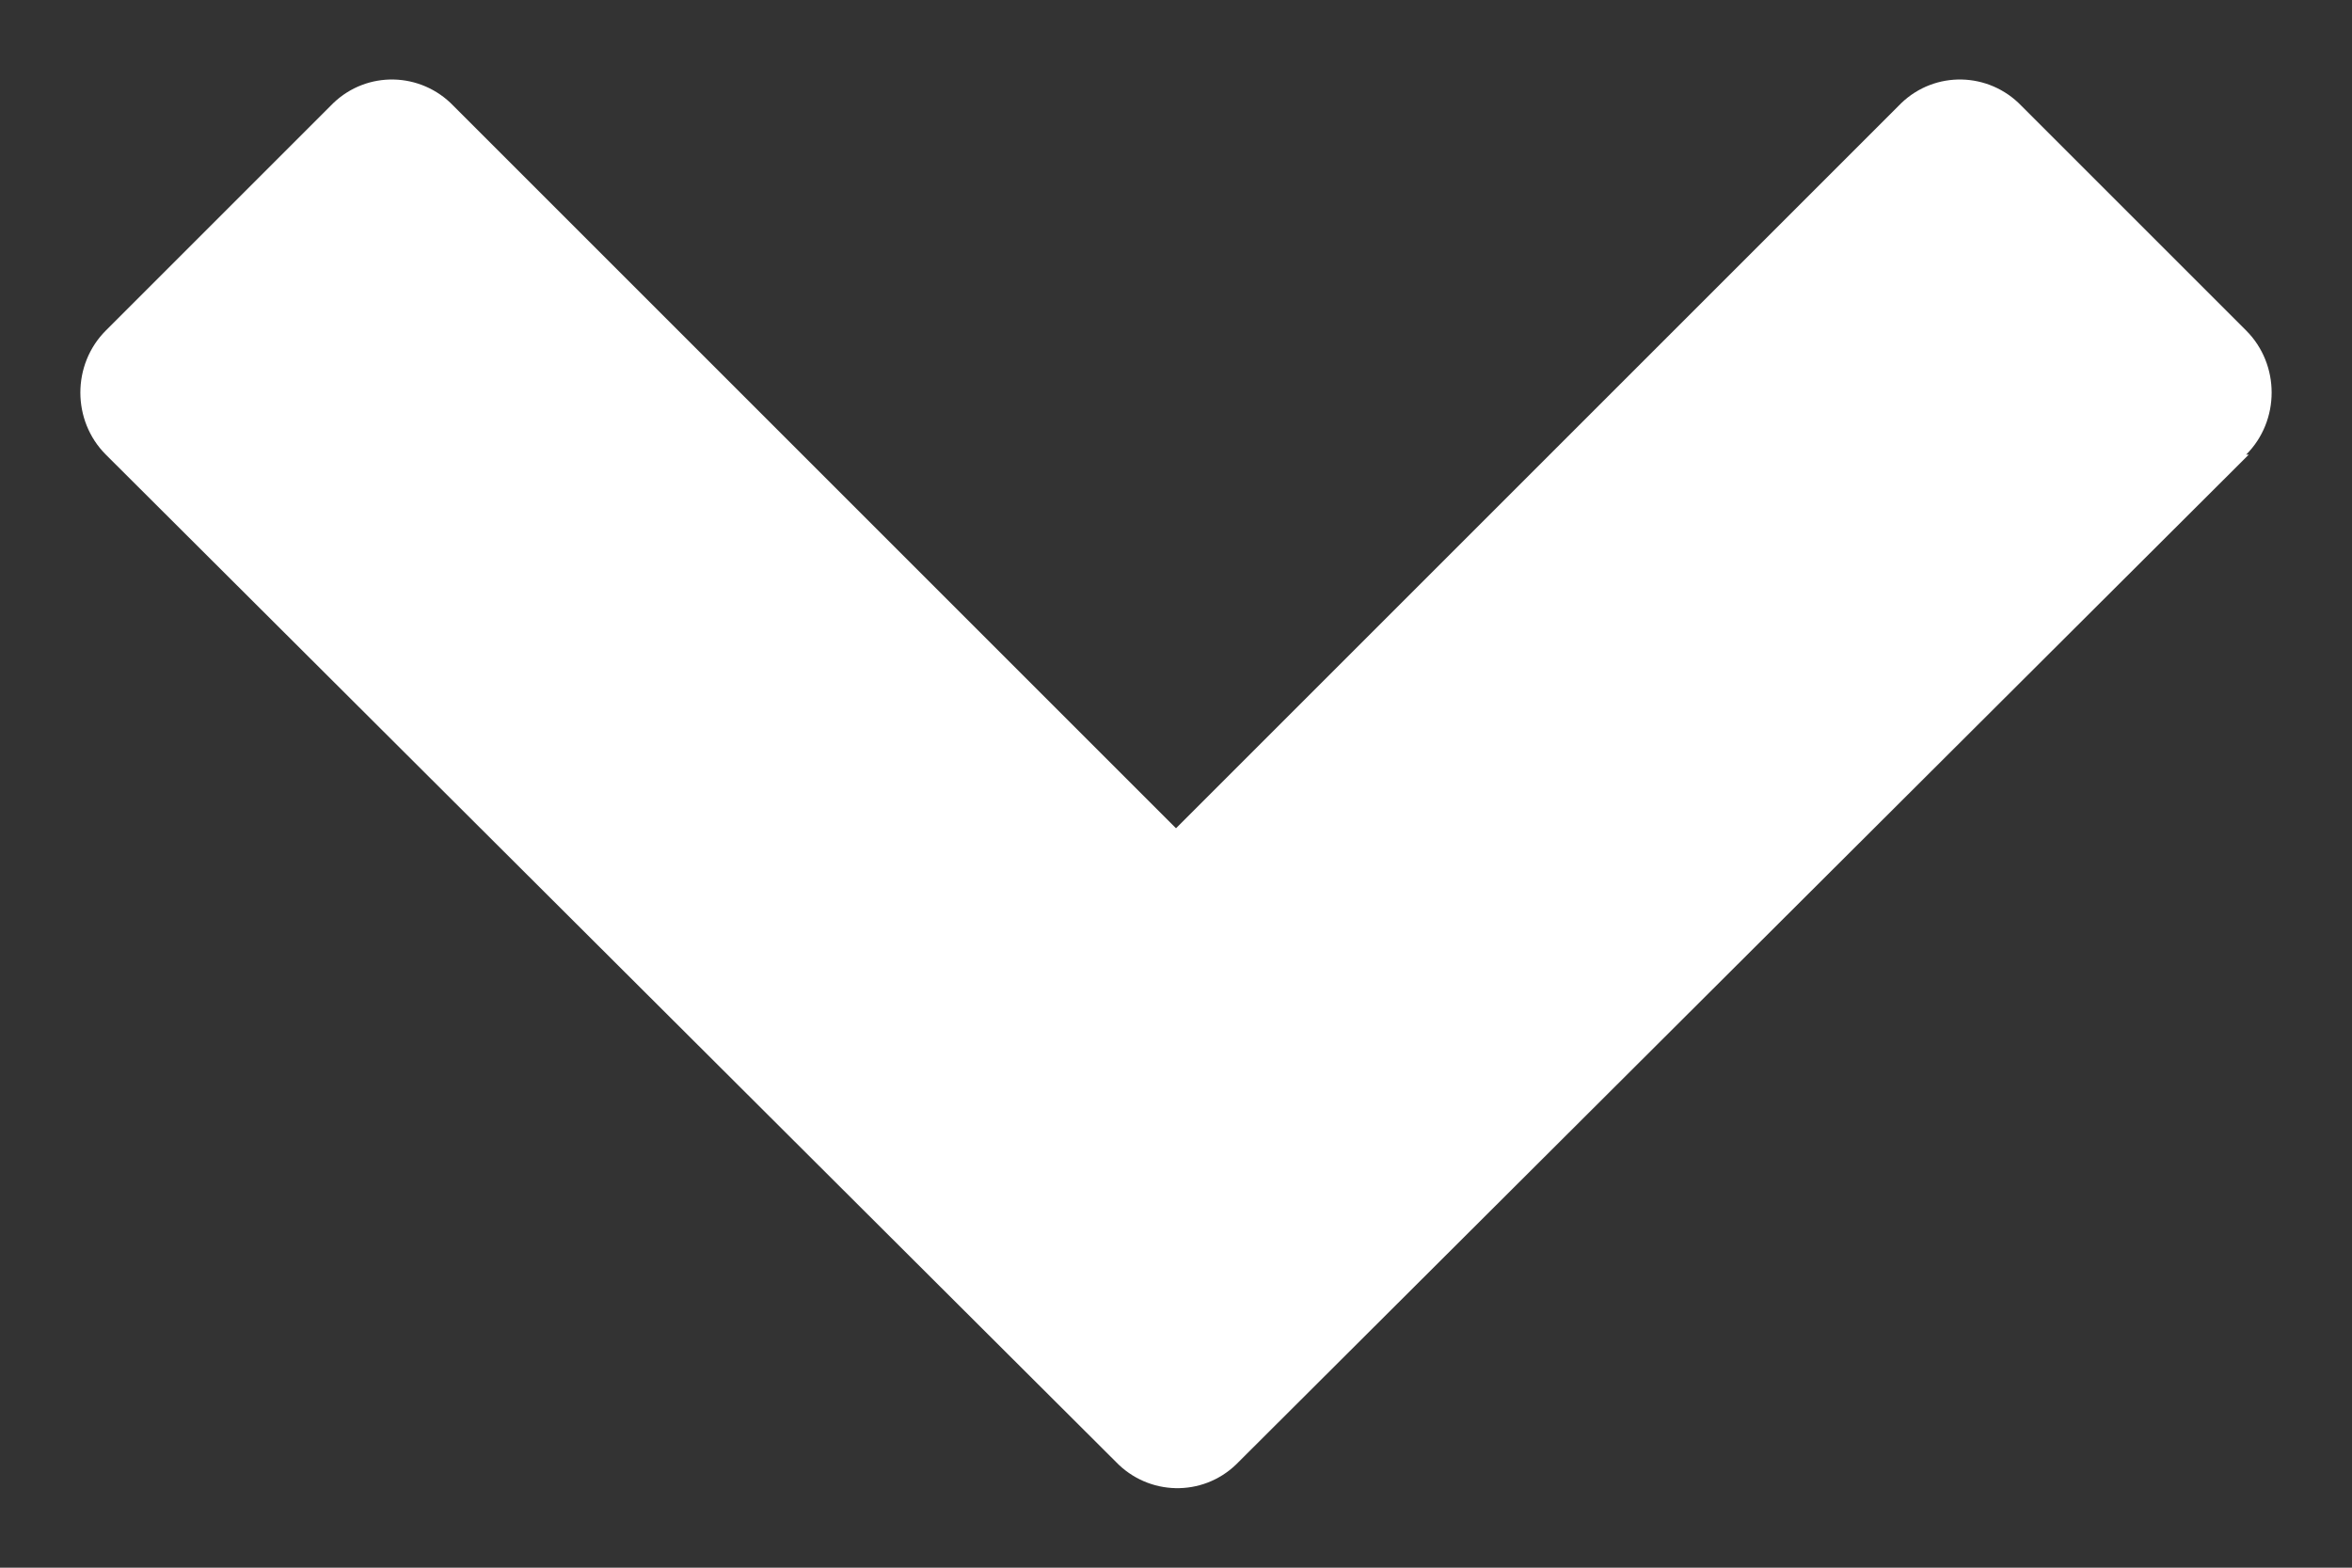 <svg xmlns="http://www.w3.org/2000/svg" width="18" height="12" viewBox="0 0 18 12"><rect x="0" y="0" width="18" height="12" fill="#333333" stroke="none"/><path fill="#FFF" d="M17.19 3.48c.26-.26.26-.69 0-.95l-1.72-1.72c-.25-.26-.66-.27-.92-.02l-.02.02-5.53 5.53-5.53-5.53c-.25-.26-.66-.27-.92-.02l-.02.02-1.72 1.72c-.26.26-.26.69 0 .95l7.73 7.71c.25.26.66.27.92.02l.02-.02 7.73-7.71h-.02z"/></svg>
